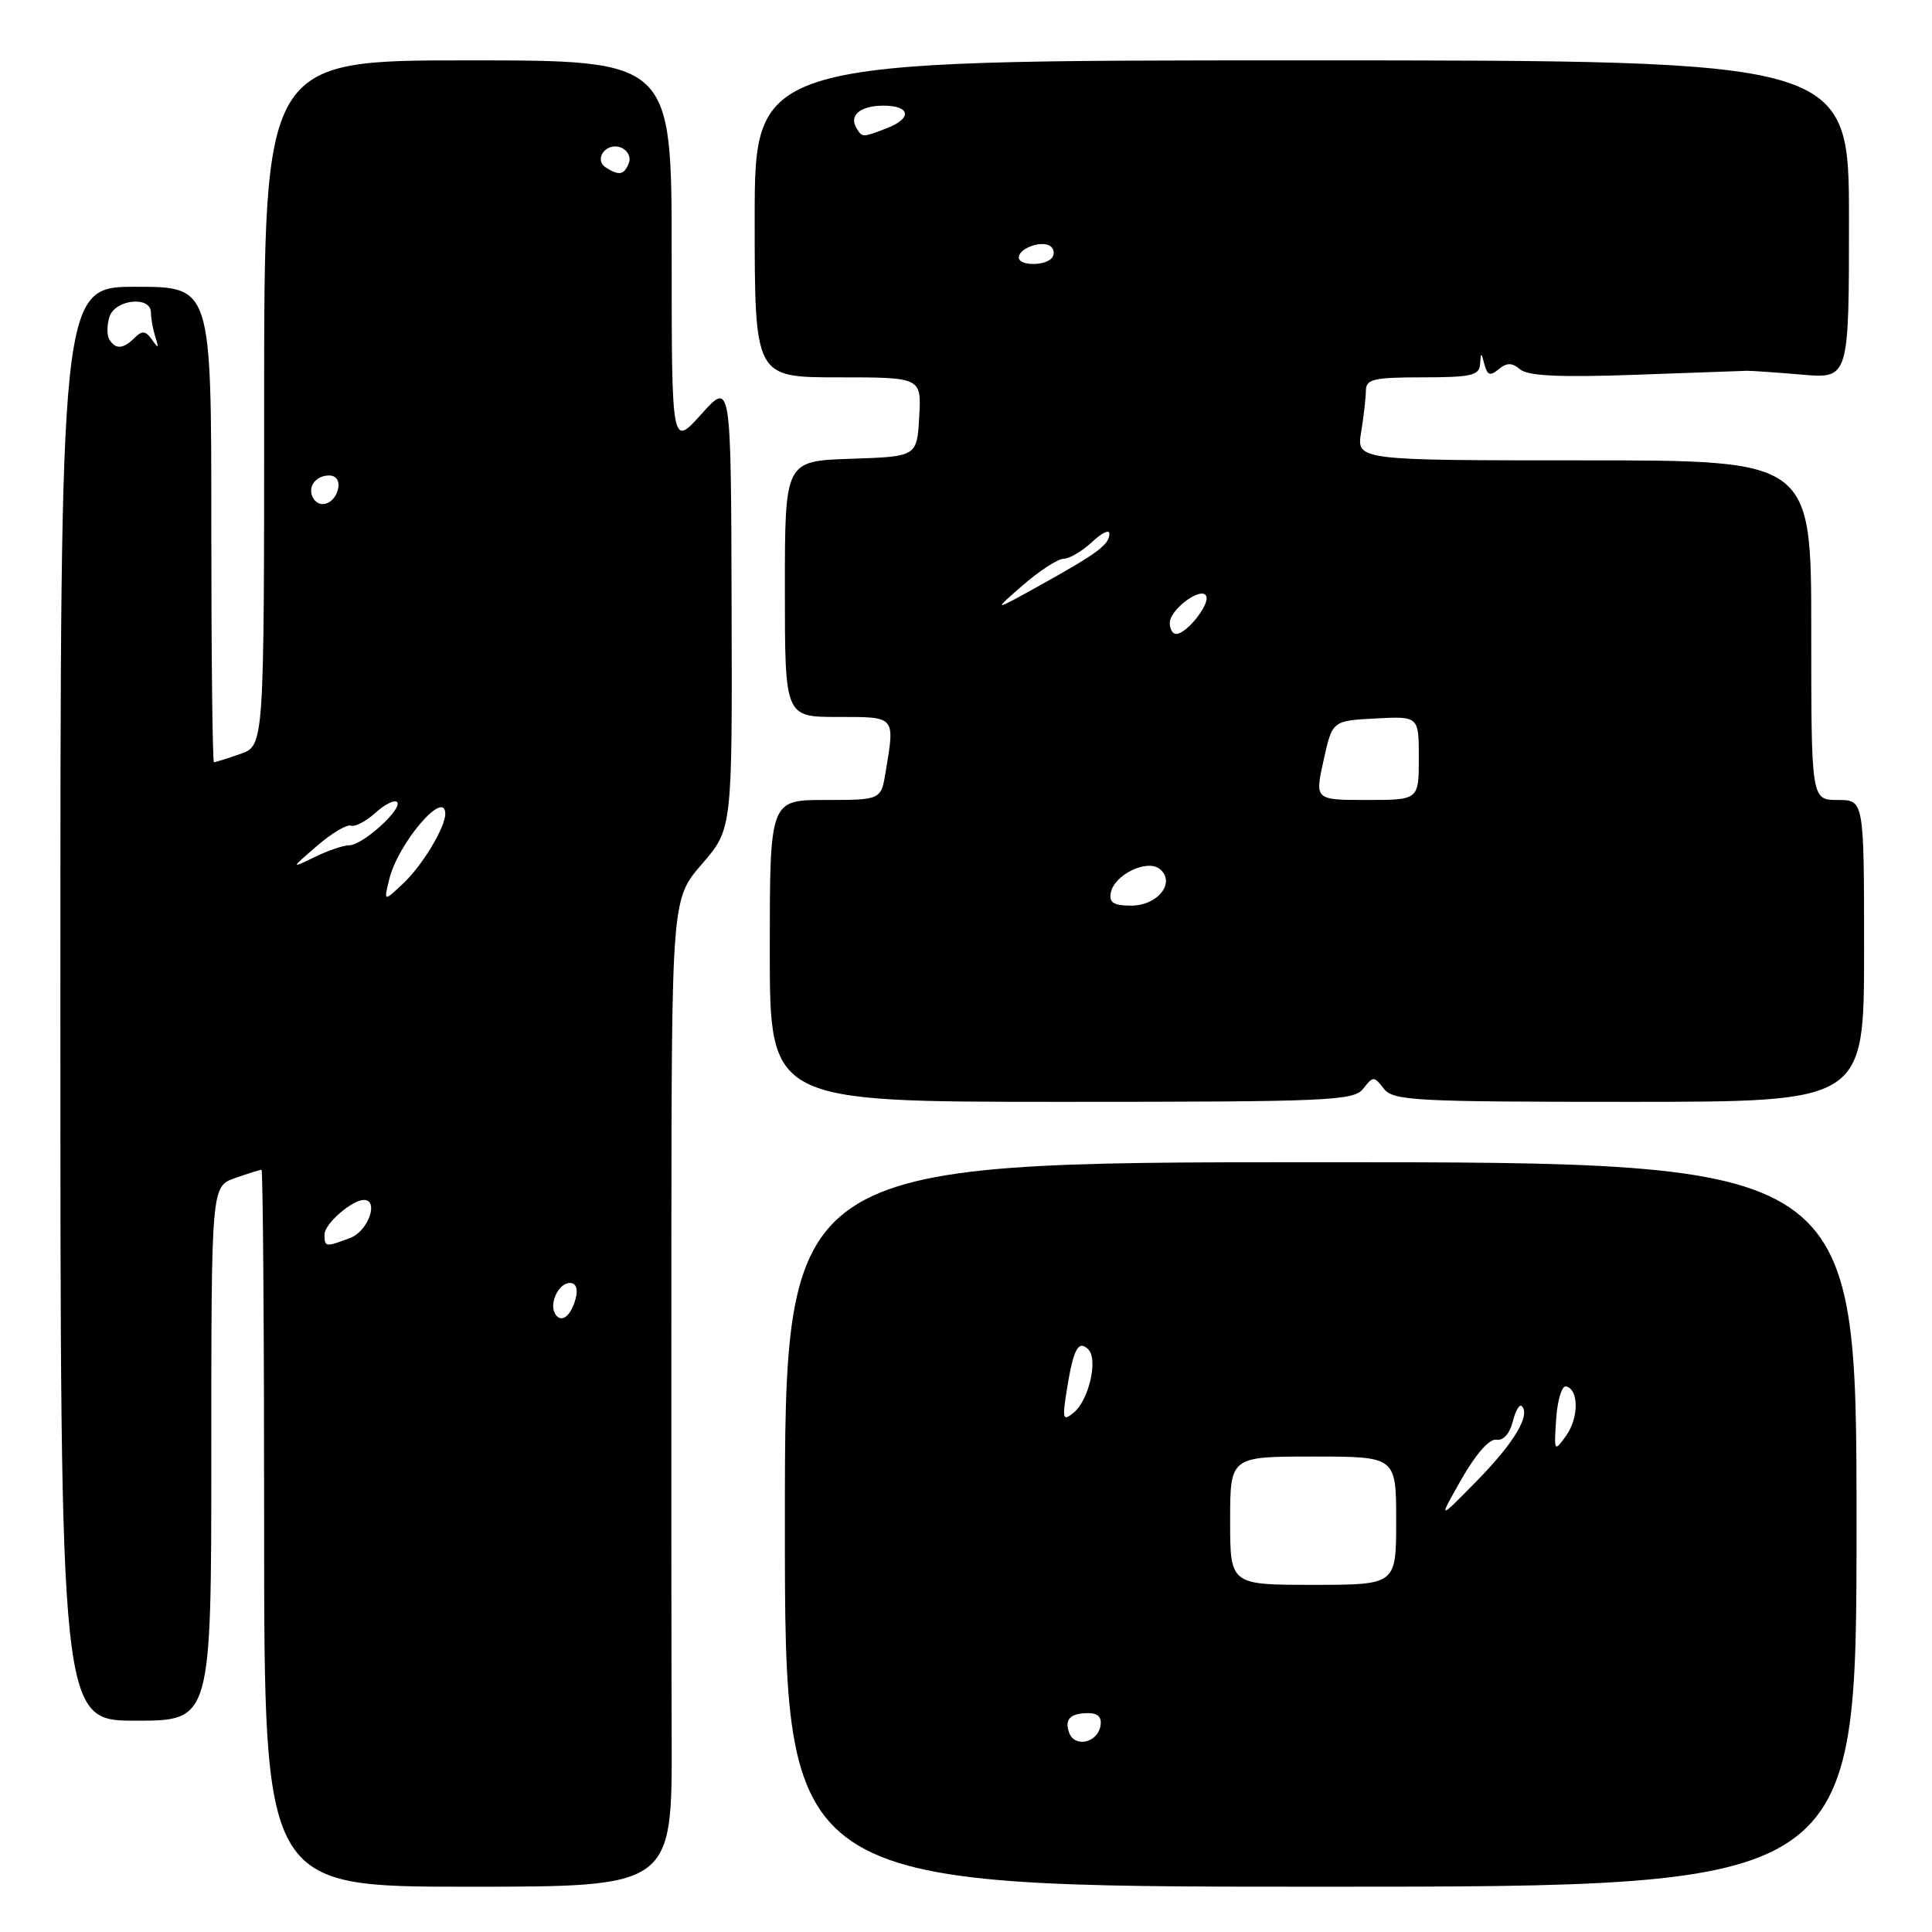 <?xml version="1.0" encoding="UTF-8" standalone="no"?>
<!DOCTYPE svg PUBLIC "-//W3C//DTD SVG 1.1//EN" "http://www.w3.org/Graphics/SVG/1.1/DTD/svg11.dtd" >
<svg xmlns="http://www.w3.org/2000/svg" xmlns:xlink="http://www.w3.org/1999/xlink" version="1.1" viewBox="0 0 256 256">
 <g >
 <path fill="currentColor"
d=" M 89.00 230.25 C 88.96 219.39 88.94 189.94 88.96 164.81 C 89.00 119.12 89.00 119.12 93.02 114.48 C 97.03 109.84 97.03 109.84 96.94 80.17 C 96.86 50.50 96.86 50.50 92.93 54.88 C 89.00 59.26 89.00 59.26 89.00 33.63 C 89.00 8.00 89.00 8.00 62.00 8.00 C 35.00 8.00 35.00 8.00 35.00 53.40 C 35.00 98.80 35.00 98.80 31.85 99.90 C 30.12 100.51 28.54 101.00 28.35 101.00 C 28.16 101.00 28.00 86.83 28.00 69.50 C 28.00 38.00 28.00 38.00 18.00 38.00 C 8.00 38.00 8.00 38.00 8.00 133.00 C 8.00 228.00 8.00 228.00 18.00 228.00 C 28.00 228.00 28.00 228.00 28.00 192.60 C 28.00 157.20 28.00 157.20 31.15 156.10 C 32.88 155.49 34.46 155.00 34.65 155.00 C 34.84 155.00 35.00 176.38 35.00 202.50 C 35.00 250.00 35.00 250.00 62.04 250.00 C 89.07 250.00 89.07 250.00 89.00 230.25 Z  M 246.00 202.00 C 246.00 154.00 246.00 154.00 175.00 154.00 C 104.00 154.00 104.00 154.00 104.00 202.00 C 104.00 250.00 104.00 250.00 175.00 250.00 C 246.00 250.00 246.00 250.00 246.00 202.00 Z  M 180.64 144.25 C 181.94 142.58 182.06 142.58 183.36 144.25 C 184.60 145.85 187.39 146.00 215.86 146.00 C 247.00 146.00 247.00 146.00 247.00 126.00 C 247.00 106.00 247.00 106.00 243.50 106.00 C 240.00 106.00 240.00 106.00 240.00 83.50 C 240.00 61.00 240.00 61.00 209.87 61.00 C 179.74 61.00 179.74 61.00 180.36 57.25 C 180.70 55.19 180.98 52.71 180.99 51.75 C 181.00 50.24 182.03 50.00 188.50 50.00 C 194.93 50.00 196.02 49.75 196.12 48.25 C 196.22 46.64 196.27 46.64 196.70 48.30 C 197.07 49.73 197.46 49.86 198.58 48.93 C 199.67 48.03 200.34 48.03 201.45 48.96 C 202.49 49.82 206.78 50.02 216.70 49.66 C 224.29 49.38 230.95 49.14 231.50 49.13 C 232.05 49.12 235.31 49.35 238.75 49.64 C 245.00 50.18 245.00 50.18 245.00 29.09 C 245.00 8.00 245.00 8.00 172.50 8.00 C 100.00 8.00 100.00 8.00 100.00 29.00 C 100.00 50.00 100.00 50.00 111.05 50.00 C 122.10 50.00 122.10 50.00 121.80 55.25 C 121.50 60.50 121.50 60.50 112.75 60.79 C 104.00 61.08 104.00 61.08 104.00 78.04 C 104.00 95.00 104.00 95.00 111.00 95.00 C 118.73 95.00 118.58 94.84 117.36 102.25 C 116.74 106.00 116.74 106.00 109.37 106.00 C 102.00 106.00 102.00 106.00 102.00 126.00 C 102.00 146.00 102.00 146.00 140.64 146.00 C 176.25 146.00 179.39 145.86 180.64 144.25 Z  M 73.57 174.11 C 72.72 172.74 74.02 170.00 75.51 170.00 C 76.32 170.00 76.61 170.76 76.29 172.02 C 75.66 174.41 74.37 175.40 73.57 174.11 Z  M 43.00 163.56 C 43.00 162.17 46.63 159.00 48.22 159.00 C 50.25 159.00 48.78 163.13 46.43 164.02 C 43.12 165.28 43.00 165.27 43.00 163.56 Z  M 51.58 116.50 C 52.76 111.69 59.00 104.42 59.00 107.85 C 59.00 109.64 55.94 114.71 53.44 117.05 C 50.84 119.50 50.84 119.50 51.58 116.50 Z  M 42.00 112.09 C 43.92 110.42 45.95 109.21 46.50 109.40 C 47.05 109.59 48.51 108.83 49.75 107.70 C 50.98 106.58 52.27 105.94 52.61 106.27 C 53.44 107.11 48.06 112.00 46.30 112.00 C 45.53 112.00 43.46 112.70 41.70 113.56 C 38.50 115.11 38.50 115.11 42.00 112.09 Z  M 41.53 66.05 C 40.65 64.63 41.77 63.00 43.63 63.00 C 44.51 63.00 45.01 63.70 44.82 64.67 C 44.43 66.68 42.44 67.52 41.53 66.05 Z  M 14.49 44.99 C 14.15 44.44 14.16 43.09 14.50 41.99 C 15.24 39.66 20.00 39.16 20.00 41.42 C 20.00 42.20 20.27 43.66 20.59 44.67 C 21.08 46.17 21.00 46.24 20.14 45.01 C 19.30 43.82 18.83 43.77 17.84 44.76 C 16.34 46.26 15.32 46.33 14.49 44.99 Z  M 80.30 22.21 C 78.60 21.13 80.32 18.80 82.27 19.55 C 83.15 19.89 83.63 20.80 83.33 21.58 C 82.72 23.18 82.04 23.32 80.30 22.21 Z  M 141.69 229.65 C 141.00 227.83 141.79 227.00 144.24 227.00 C 145.51 227.00 146.04 227.58 145.81 228.74 C 145.39 230.93 142.44 231.58 141.69 229.65 Z  M 163.00 201.50 C 163.00 193.00 163.00 193.00 174.00 193.00 C 185.00 193.00 185.00 193.00 185.00 201.50 C 185.00 210.00 185.00 210.00 174.00 210.00 C 163.00 210.00 163.00 210.00 163.00 201.50 Z  M 193.66 195.99 C 195.56 192.65 197.37 190.60 198.28 190.77 C 199.18 190.93 200.04 189.98 200.44 188.40 C 200.80 186.95 201.34 186.01 201.64 186.31 C 202.83 187.50 200.64 191.17 195.71 196.20 C 190.53 201.49 190.53 201.49 193.66 195.99 Z  M 206.20 188.00 C 206.37 185.53 206.95 183.59 207.50 183.71 C 209.21 184.07 209.22 187.86 207.52 190.23 C 205.94 192.44 205.91 192.38 206.20 188.00 Z  M 141.37 184.10 C 142.23 178.73 142.89 177.49 144.21 178.81 C 145.53 180.13 144.28 185.53 142.27 187.18 C 140.83 188.37 140.74 188.06 141.37 184.10 Z  M 147.19 118.28 C 147.65 115.89 152.03 113.78 153.69 115.16 C 155.83 116.93 153.42 120.00 149.89 120.00 C 147.55 120.00 146.93 119.60 147.19 118.28 Z  M 175.38 100.75 C 176.54 95.50 176.54 95.50 182.27 95.20 C 188.00 94.90 188.00 94.90 188.00 100.45 C 188.00 106.00 188.00 106.00 181.11 106.00 C 174.22 106.00 174.22 106.00 175.38 100.75 Z  M 155.00 82.56 C 155.00 80.71 159.35 77.55 159.85 79.04 C 160.24 80.22 157.19 84.00 155.85 84.00 C 155.38 84.00 155.00 83.35 155.00 82.56 Z  M 135.50 77.57 C 137.70 75.65 140.15 74.06 140.94 74.04 C 141.73 74.02 143.41 73.02 144.69 71.83 C 145.96 70.63 147.00 70.12 147.00 70.70 C 147.00 72.15 145.52 73.26 138.00 77.45 C 131.50 81.06 131.50 81.06 135.50 77.57 Z  M 135.00 34.11 C 135.00 32.93 137.92 31.84 139.11 32.57 C 139.62 32.88 139.77 33.56 139.46 34.07 C 138.72 35.26 135.00 35.29 135.00 34.11 Z  M 113.50 17.00 C 112.45 15.30 113.98 14.00 117.06 14.00 C 120.68 14.00 120.90 15.71 117.43 17.02 C 114.27 18.23 114.26 18.23 113.50 17.00 Z "/>
</g>
</svg>
